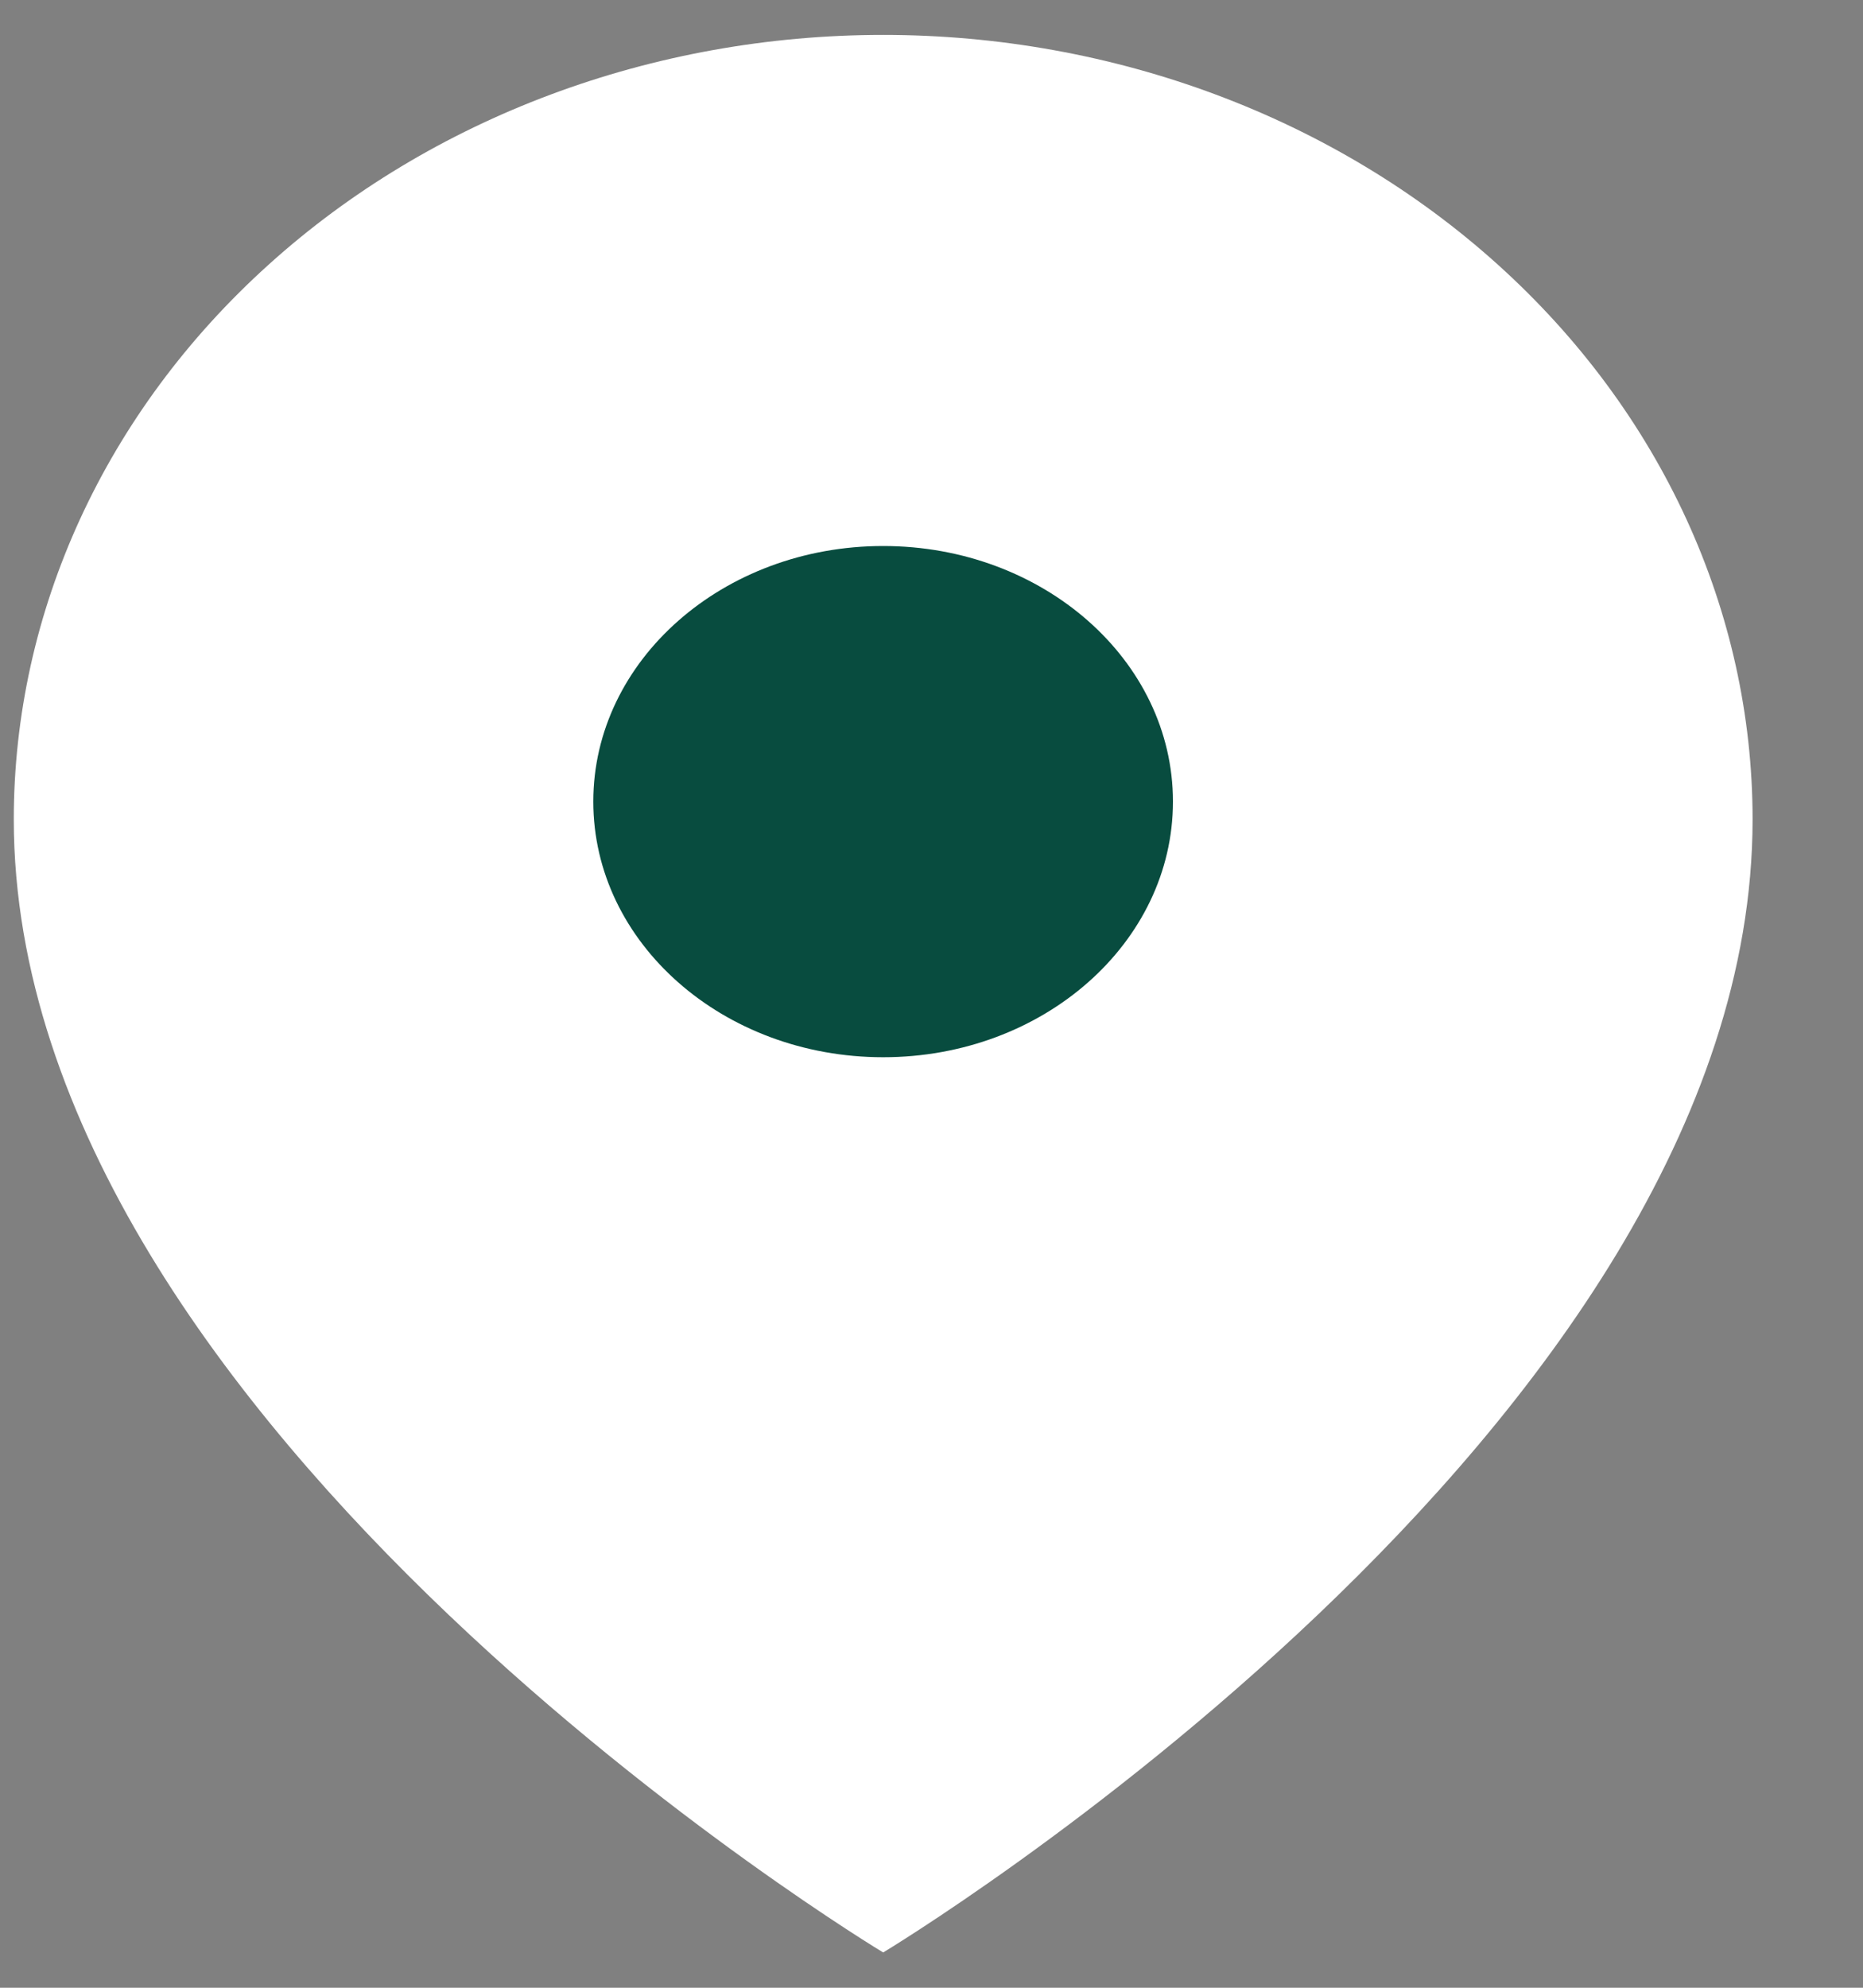 <svg width="15" height="16" viewBox="0 0 15 16" fill="none" xmlns="http://www.w3.org/2000/svg">
<rect x="0" y="0" width="15" height="16" fill="#808080" stroke="none"/>
<path d="M14.111 6.595C14.111 11.506 7.111 15.716 7.111 15.716C7.111 15.716 0.111 11.506 0.111 6.595C0.111 4.921 0.849 3.315 2.162 2.131C3.474 0.946 5.255 0.281 7.111 0.281C8.968 0.281 10.748 0.946 12.061 2.131C13.374 3.315 14.111 4.921 14.111 6.595Z" fill="white"/>
<path d="M7.111 8.51C8.399 8.51 9.444 7.589 9.444 6.452C9.444 5.316 8.399 4.395 7.111 4.395C5.822 4.395 4.777 5.316 4.777 6.452C4.777 7.589 5.822 8.51 7.111 8.51Z" fill="#084C3F"/>
</svg>
